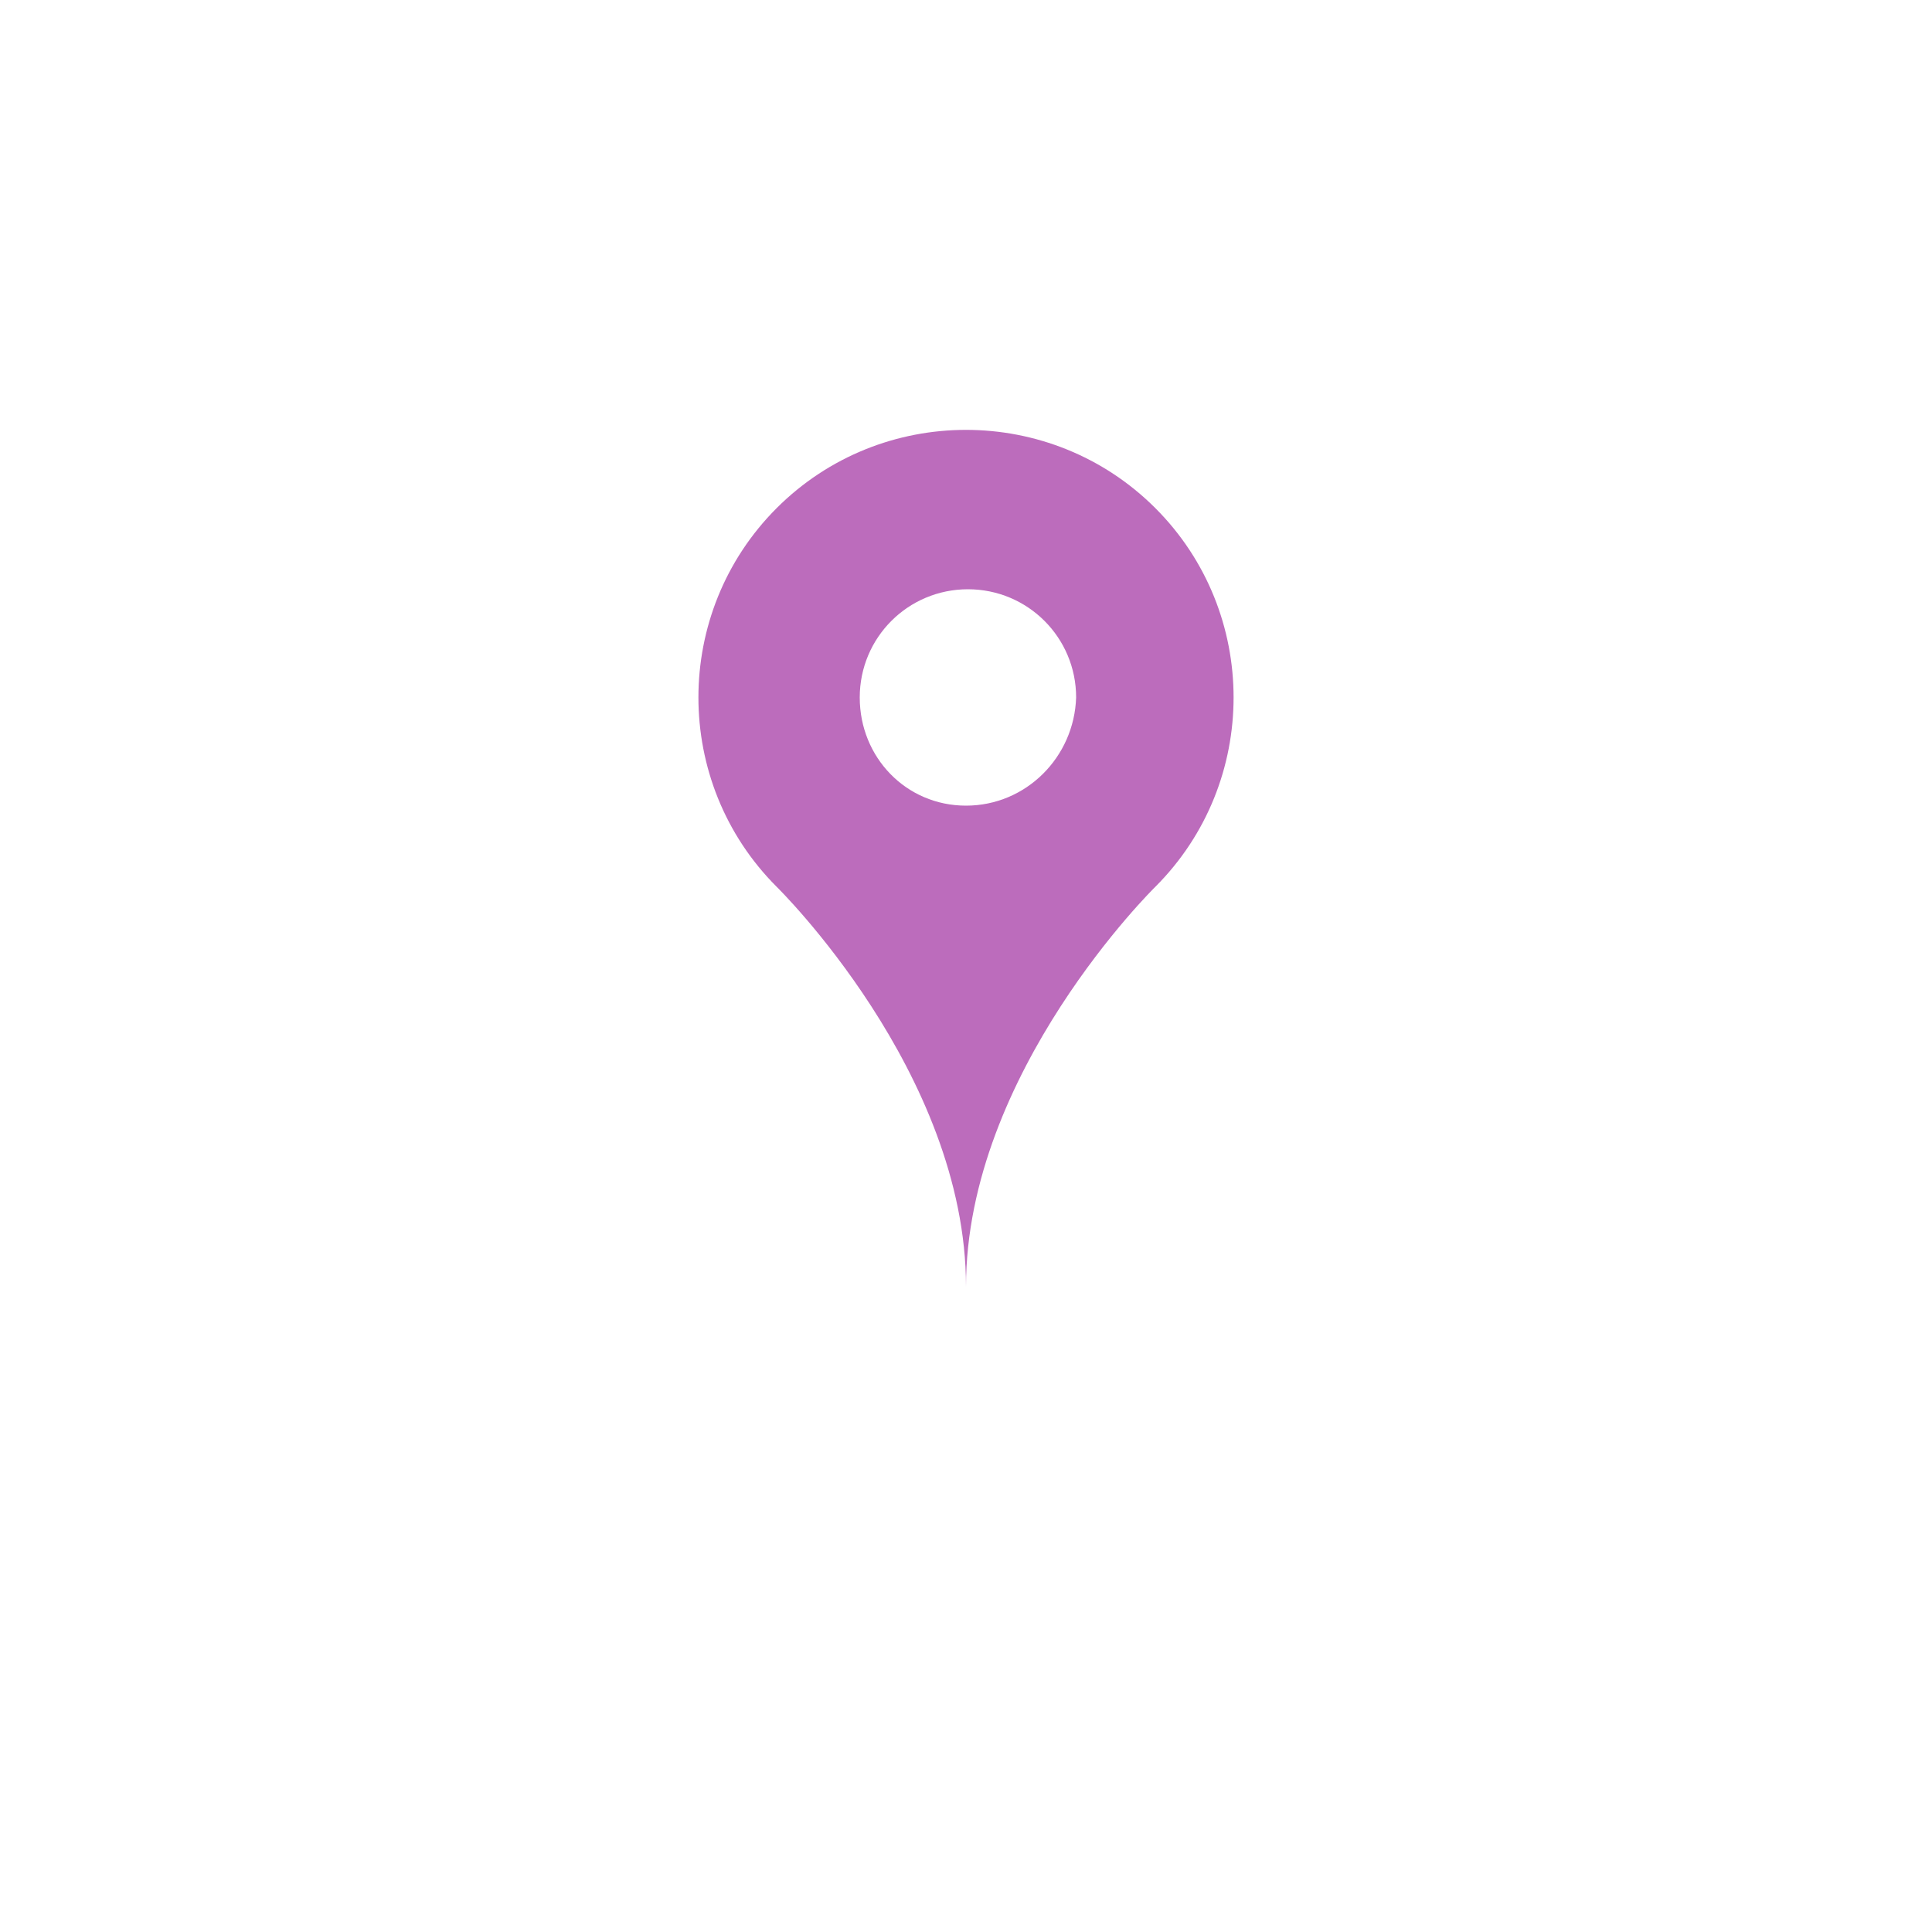 <?xml version="1.0" encoding="utf-8"?>
<!-- Generator: Adobe Illustrator 19.0.0, SVG Export Plug-In . SVG Version: 6.00 Build 0)  -->
<!DOCTYPE svg PUBLIC "-//W3C//DTD SVG 1.1//EN" "http://www.w3.org/Graphics/SVG/1.1/DTD/svg11.dtd">
<svg version="1.1" id="Layer_1" xmlns="http://www.w3.org/2000/svg" xmlns:xlink="http://www.w3.org/1999/xlink" x="0px" y="0px"
	 viewBox="-429 231 100 100" style="enable-background:new -429 231 100 100;" xml:space="preserve">
<style type="text/css">
	.st0{fill:#BC6CBC;}
</style>
<g>
	<g>
		<path class="st0" d="M-369.2,257.3c-5.4-5.4-14.2-5.4-19.6,0c-5.4,5.4-5.4,14.2,0,19.6c0,0,9.8,9.6,9.8,20.7
			c0-11.1,9.8-20.7,9.8-20.7C-363.8,271.5-363.8,262.7-369.2,257.3z M-379,272.7c-3.1,0-5.5-2.5-5.5-5.6c0-3.1,2.5-5.6,5.6-5.6
			s5.6,2.5,5.6,5.6C-373.4,270.2-375.9,272.7-379,272.7z"/>
	</g>
</g>
</svg>
